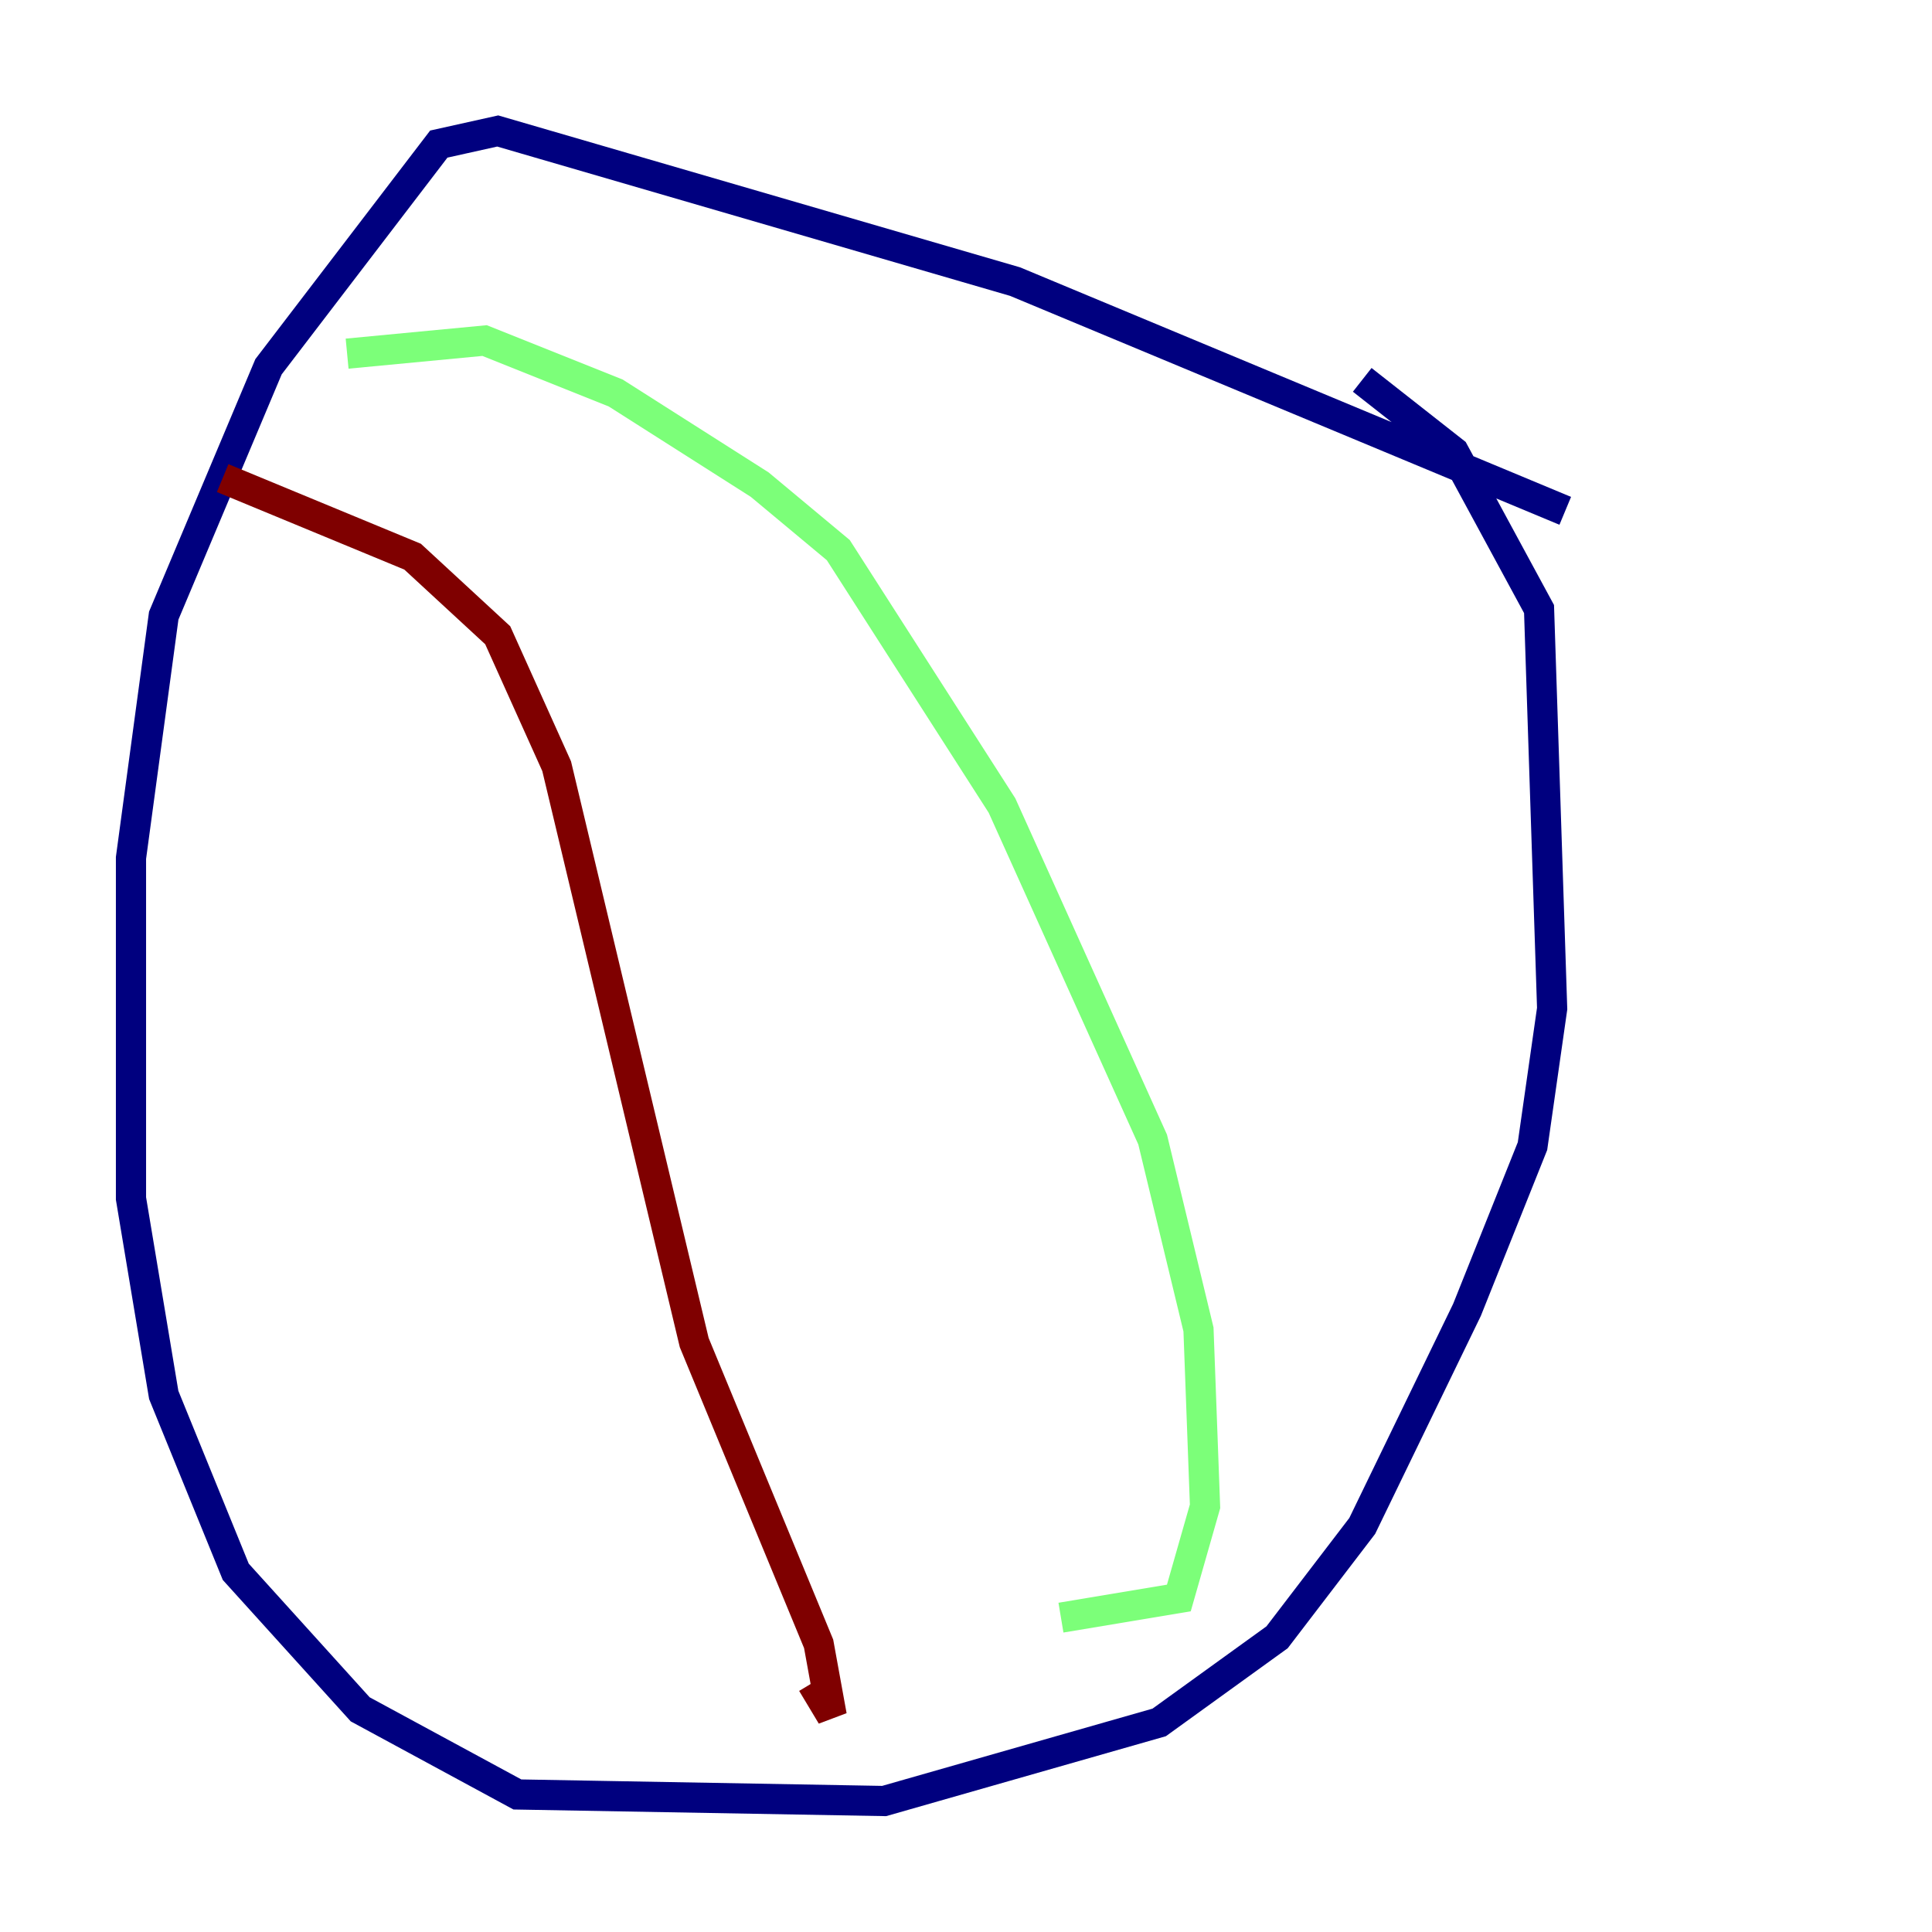 <?xml version="1.0" encoding="utf-8" ?>
<svg baseProfile="tiny" height="128" version="1.2" viewBox="0,0,128,128" width="128" xmlns="http://www.w3.org/2000/svg" xmlns:ev="http://www.w3.org/2001/xml-events" xmlns:xlink="http://www.w3.org/1999/xlink"><defs /><polyline fill="none" points="103.702,33.844 67.254,18.658 32.976,8.678 29.071,9.546 17.79,24.298 10.848,40.786 8.678,56.841 8.678,79.403 10.848,92.42 15.62,104.136 23.864,113.248 34.278,118.888 58.576,119.322 76.8,114.115 84.61,108.475 90.251,101.098 97.193,86.78 101.532,75.932 102.834,66.82 101.966,40.352 96.325,29.939 90.251,25.166" stroke="#00007f" stroke-width="2" /><polyline fill="none" points="22.997,23.43 32.108,22.563 40.786,26.034 50.332,32.108 55.539,36.447 66.386,53.37 76.366,75.498 79.403,88.081 79.837,99.797 78.102,105.871 70.291,107.173" stroke="#7cff79" stroke-width="2" /><polyline fill="none" points="14.752,31.675 27.336,36.881 32.976,42.088 36.881,50.766 45.993,88.949 54.237,108.909 55.105,113.681 53.803,111.512" stroke="#7f0000" stroke-width="2" /></svg>
